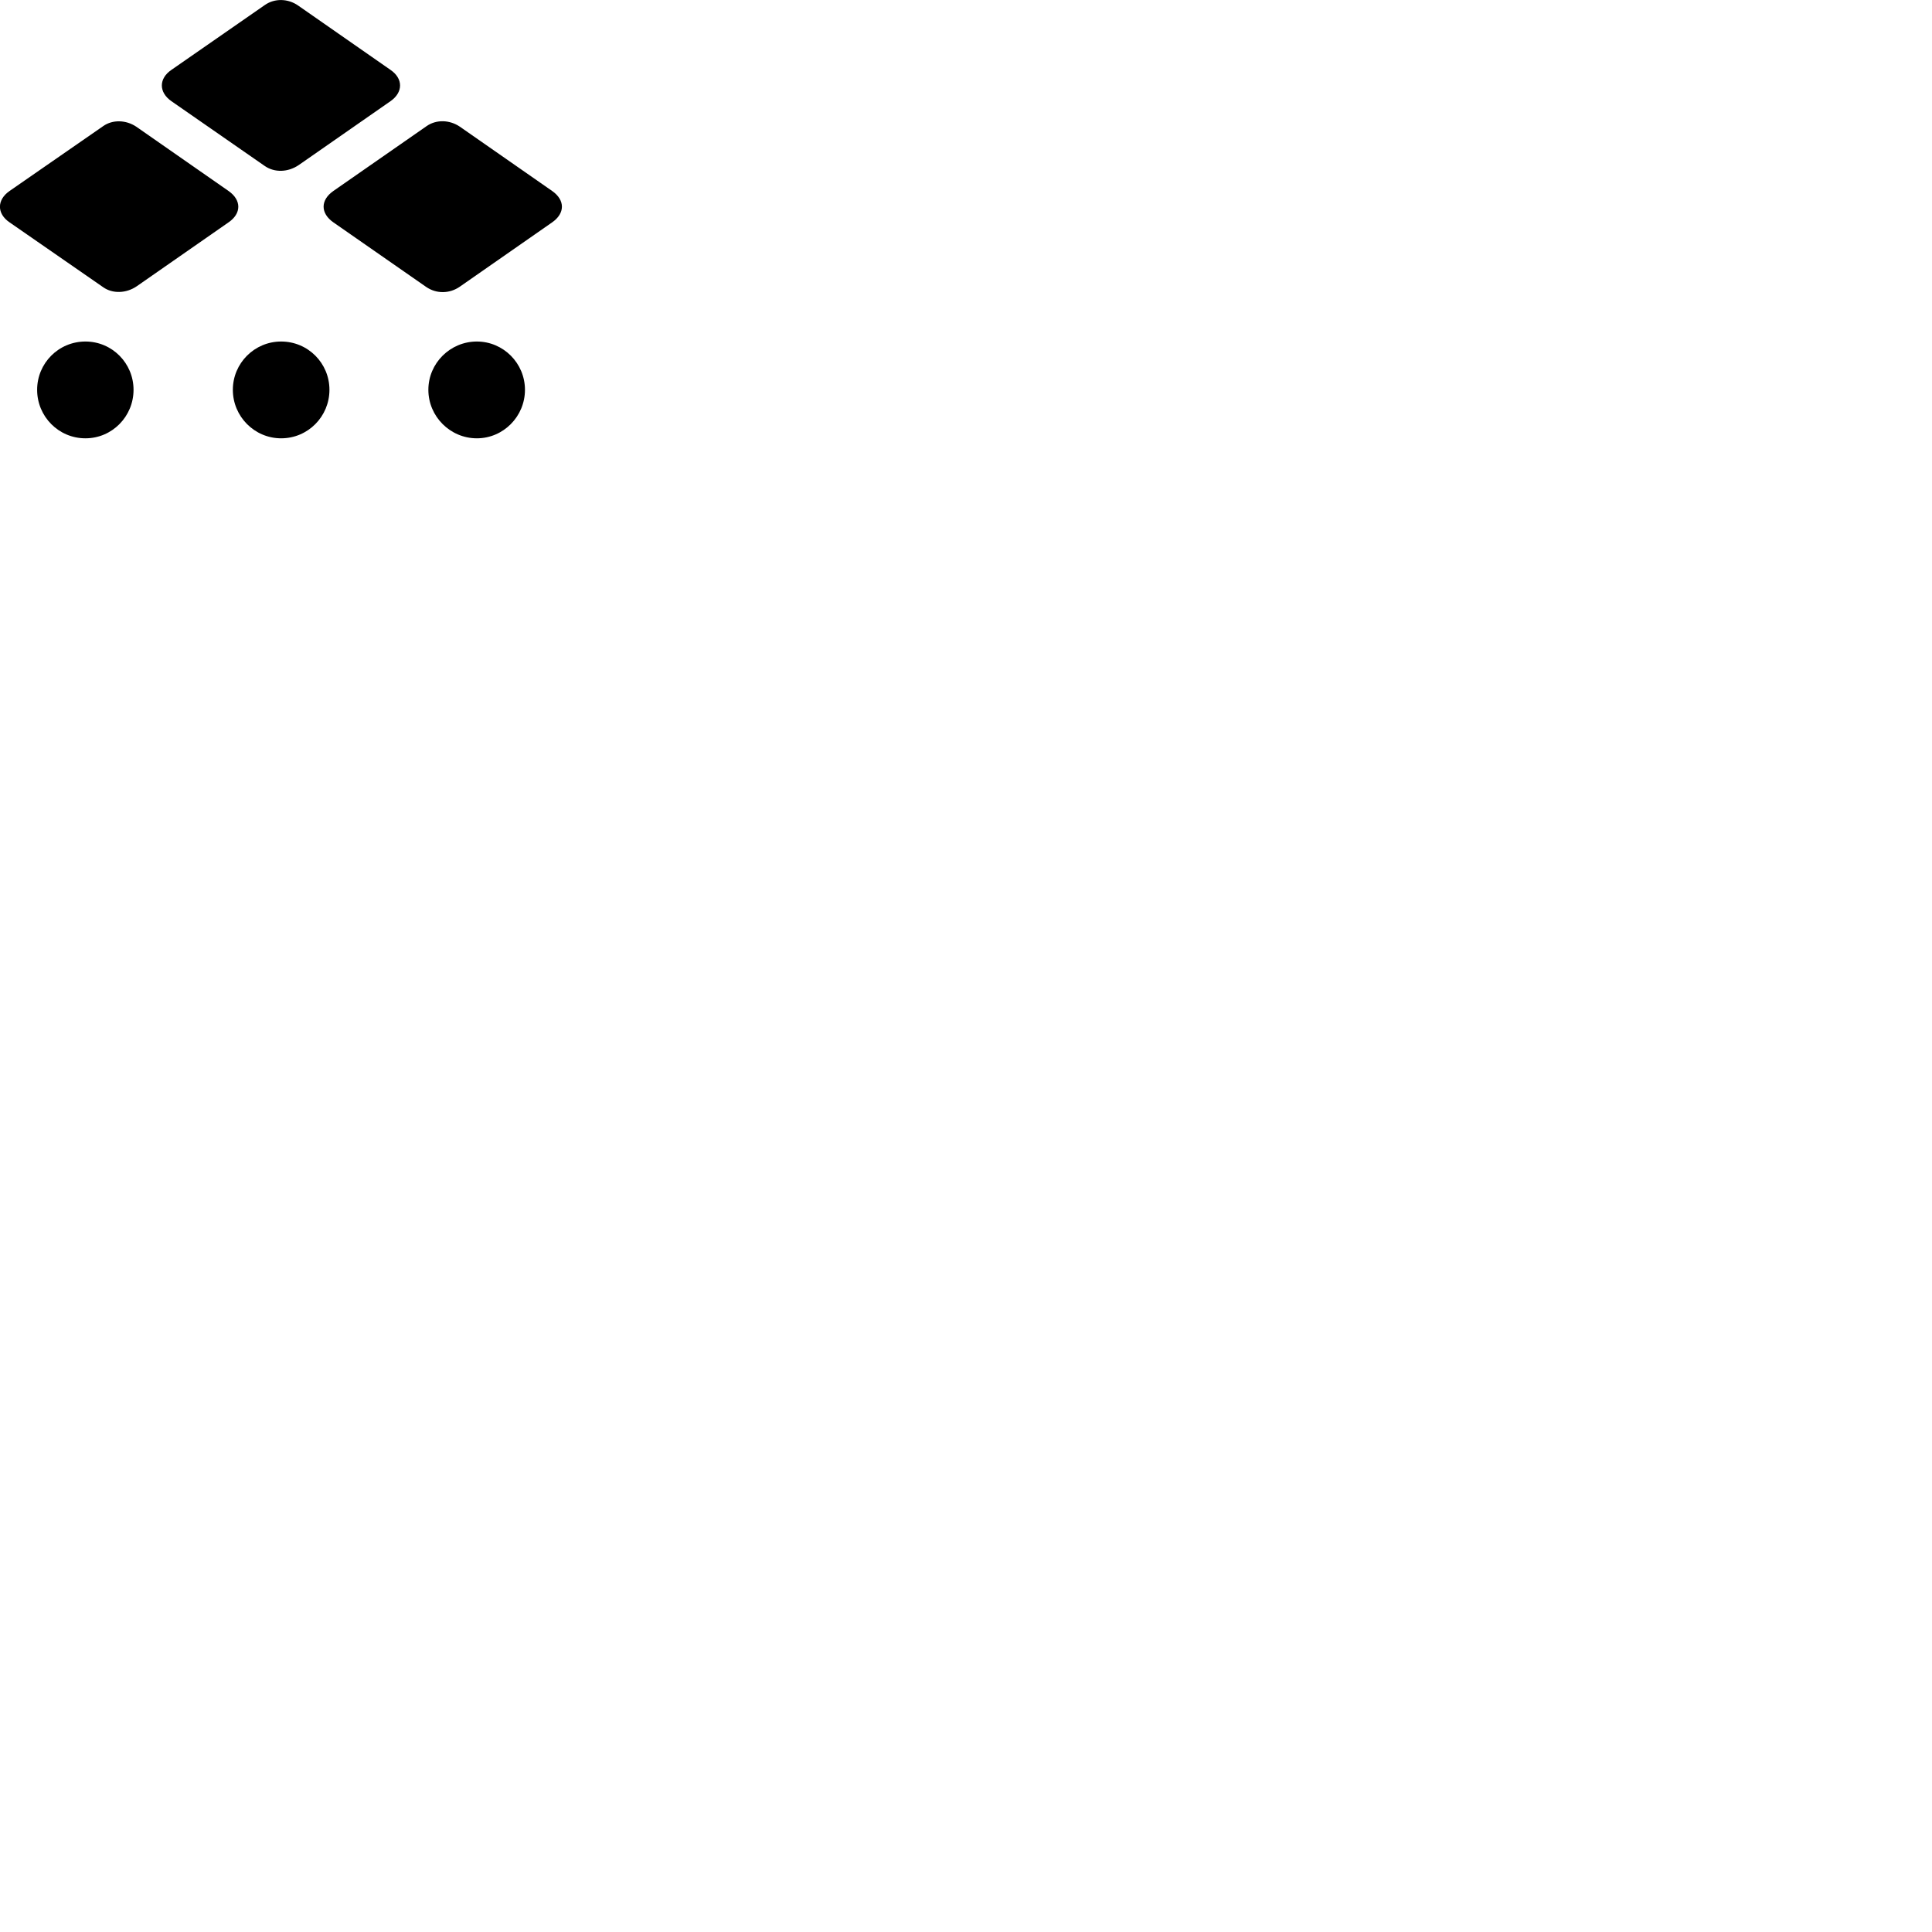 
        <svg xmlns="http://www.w3.org/2000/svg" viewBox="0 0 100 100">
            <path d="M8.872 5.237L13.712 8.597C14.212 8.937 14.902 8.927 15.472 8.537L20.212 5.237C20.872 4.777 20.872 4.067 20.212 3.617L15.432 0.287C14.902 -0.083 14.212 -0.093 13.712 0.257L8.872 3.617C8.212 4.067 8.212 4.777 8.872 5.237ZM17.252 11.507L22.052 14.847C22.582 15.217 23.272 15.207 23.802 14.837L28.582 11.507C29.252 11.037 29.252 10.357 28.582 9.887L23.802 6.557C23.272 6.197 22.582 6.177 22.082 6.527L17.252 9.887C16.582 10.357 16.582 11.037 17.252 11.507ZM0.492 11.507L5.342 14.867C5.822 15.207 6.532 15.197 7.092 14.807L11.832 11.507C12.502 11.047 12.502 10.357 11.832 9.887L7.052 6.557C6.512 6.197 5.822 6.187 5.342 6.527L0.492 9.887C-0.168 10.347 -0.168 11.057 0.492 11.507ZM4.422 22.687C5.802 22.687 6.912 21.557 6.912 20.177C6.912 18.797 5.802 17.677 4.422 17.677C3.032 17.677 1.922 18.797 1.922 20.177C1.922 21.557 3.032 22.687 4.422 22.687ZM14.552 22.687C15.942 22.687 17.052 21.557 17.052 20.177C17.052 18.797 15.942 17.677 14.552 17.677C13.172 17.677 12.052 18.797 12.052 20.177C12.052 21.557 13.172 22.687 14.552 22.687ZM24.682 22.687C26.052 22.687 27.172 21.557 27.172 20.177C27.172 18.797 26.052 17.677 24.682 17.677C23.302 17.677 22.172 18.797 22.172 20.177C22.172 21.557 23.302 22.687 24.682 22.687Z" />
        </svg>
    